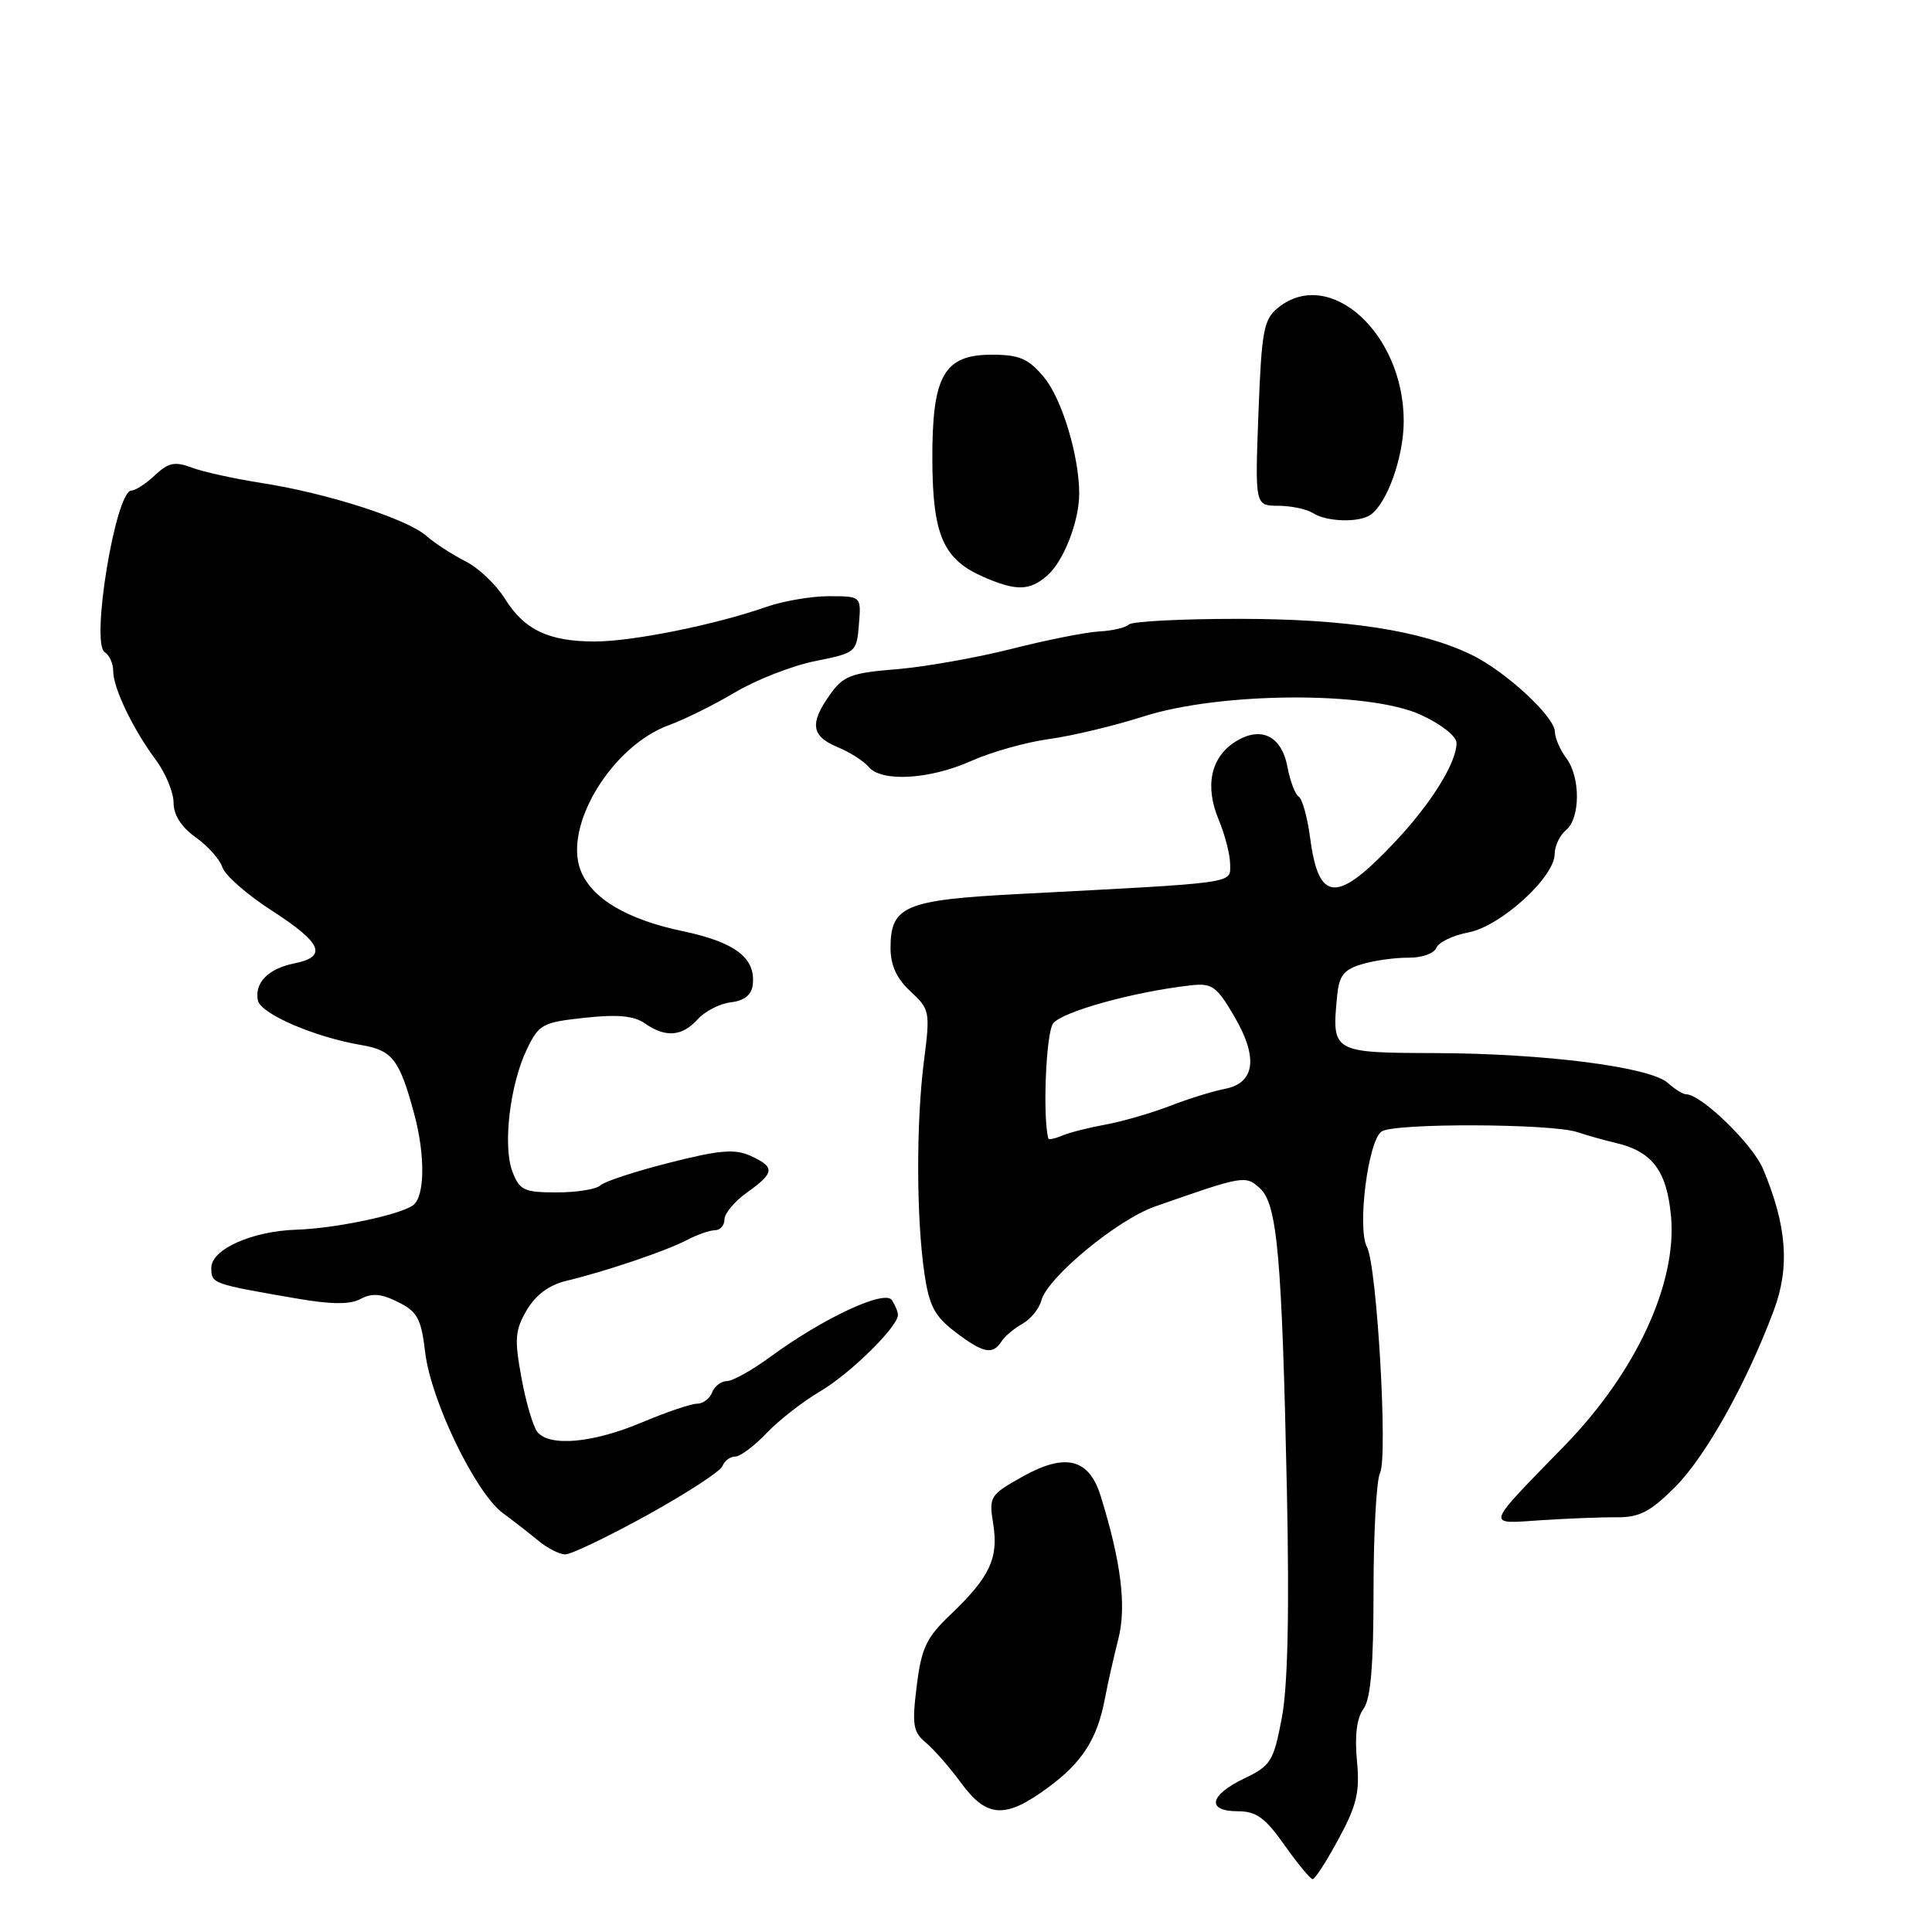 <?xml version="1.0" encoding="UTF-8" standalone="no"?>
<!DOCTYPE svg PUBLIC "-//W3C//DTD SVG 1.1//EN" "http://www.w3.org/Graphics/SVG/1.1/DTD/svg11.dtd" >
<svg xmlns="http://www.w3.org/2000/svg" xmlns:xlink="http://www.w3.org/1999/xlink" version="1.1" viewBox="0 0 256 256">
 <g >
 <path fill="currentColor"
d=" M 177.39 243.63 C 179.80 239.17 180.20 237.44 179.80 233.28 C 179.49 230.00 179.78 227.65 180.66 226.45 C 181.63 225.13 182.00 220.76 182.00 210.74 C 182.00 203.11 182.39 196.11 182.86 195.18 C 183.92 193.10 182.45 167.71 181.13 165.24 C 179.80 162.75 181.28 151.07 183.08 149.92 C 184.83 148.79 205.55 148.87 209.00 150.01 C 210.38 150.47 212.62 151.10 214.00 151.42 C 218.92 152.55 220.86 155.10 221.42 161.16 C 222.23 170.05 216.77 181.84 207.35 191.52 C 196.62 202.55 196.83 201.92 204.16 201.44 C 207.65 201.21 212.17 201.03 214.21 201.05 C 217.23 201.07 218.67 200.33 221.94 197.06 C 226.00 193.00 231.40 183.34 235.03 173.66 C 237.19 167.89 236.77 162.40 233.60 154.86 C 232.22 151.60 225.42 145.00 223.43 145.00 C 223.01 145.00 221.91 144.32 220.99 143.49 C 218.65 141.38 204.71 139.59 190.21 139.54 C 176.51 139.50 176.45 139.46 177.18 131.95 C 177.44 129.25 178.06 128.47 180.50 127.75 C 182.15 127.26 184.92 126.88 186.66 126.90 C 188.40 126.92 190.04 126.33 190.33 125.59 C 190.61 124.86 192.52 123.94 194.57 123.55 C 198.83 122.75 206.00 116.23 206.00 113.16 C 206.00 112.11 206.68 110.68 207.50 110.00 C 209.42 108.41 209.44 102.96 207.53 100.44 C 206.72 99.37 206.05 97.80 206.03 96.95 C 205.99 94.95 199.49 88.95 195.00 86.77 C 188.36 83.54 178.38 82.00 164.10 82.00 C 156.53 82.00 149.99 82.34 149.58 82.75 C 149.17 83.16 147.40 83.58 145.66 83.67 C 143.92 83.76 138.68 84.80 134.00 85.99 C 129.32 87.17 122.46 88.38 118.74 88.68 C 112.78 89.16 111.74 89.56 109.99 92.02 C 107.25 95.86 107.49 97.55 110.97 98.99 C 112.60 99.66 114.45 100.84 115.09 101.61 C 116.79 103.66 123.16 103.30 128.67 100.84 C 131.33 99.65 135.97 98.34 139.00 97.93 C 142.03 97.52 147.65 96.17 151.50 94.94 C 161.66 91.68 181.36 91.56 188.25 94.71 C 190.96 95.95 193.00 97.56 193.00 98.45 C 193.00 101.04 189.70 106.37 184.97 111.42 C 177.16 119.75 174.74 119.67 173.60 111.02 C 173.24 108.31 172.56 105.84 172.08 105.55 C 171.61 105.26 170.94 103.47 170.58 101.57 C 169.80 97.43 166.97 96.13 163.57 98.36 C 160.41 100.43 159.64 104.21 161.48 108.61 C 162.32 110.61 163.00 113.28 163.00 114.54 C 163.00 117.11 164.29 116.93 135.00 118.46 C 119.89 119.25 118.00 120.04 118.00 125.61 C 118.00 127.90 118.81 129.67 120.65 131.37 C 123.21 133.75 123.27 134.04 122.42 140.66 C 121.39 148.75 121.41 161.41 122.49 168.73 C 123.11 173.01 123.84 174.41 126.56 176.48 C 130.27 179.31 131.54 179.57 132.70 177.75 C 133.14 177.06 134.39 176.01 135.48 175.41 C 136.56 174.80 137.69 173.42 137.98 172.33 C 138.78 169.28 148.04 161.62 153.04 159.87 C 164.79 155.75 165.02 155.71 166.94 157.45 C 169.25 159.53 169.86 166.43 170.52 197.50 C 170.86 213.79 170.64 223.48 169.84 227.67 C 168.75 233.40 168.39 233.97 164.84 235.67 C 160.23 237.88 159.83 240.00 164.02 240.00 C 166.46 240.00 167.65 240.86 170.21 244.50 C 171.96 246.97 173.64 249.00 173.94 249.00 C 174.25 248.99 175.80 246.58 177.39 243.63 Z  M 138.83 236.89 C 143.43 233.51 145.40 230.43 146.42 225.00 C 146.78 223.07 147.58 219.56 148.18 217.19 C 149.29 212.89 148.56 206.94 145.83 198.19 C 144.30 193.27 141.17 192.49 135.55 195.63 C 131.15 198.09 131.02 198.29 131.61 201.95 C 132.33 206.47 131.14 208.99 125.99 213.90 C 122.74 216.99 122.10 218.34 121.47 223.40 C 120.83 228.54 120.98 229.49 122.67 230.90 C 123.73 231.78 125.84 234.19 127.35 236.25 C 130.76 240.89 133.20 241.03 138.83 236.89 Z  M 85.76 200.76 C 90.98 197.87 95.47 194.95 95.73 194.26 C 96.00 193.56 96.76 193.00 97.42 193.00 C 98.08 193.00 99.95 191.61 101.56 189.91 C 103.18 188.21 106.39 185.70 108.71 184.34 C 112.69 181.99 119.02 175.76 118.98 174.22 C 118.98 173.82 118.62 172.95 118.19 172.28 C 117.27 170.83 109.11 174.63 102.10 179.77 C 99.68 181.55 97.08 183.00 96.32 183.00 C 95.56 183.00 94.68 183.68 94.36 184.50 C 94.05 185.32 93.15 186.00 92.36 186.00 C 91.58 186.00 88.27 187.12 85.00 188.50 C 78.55 191.21 72.85 191.73 71.21 189.75 C 70.65 189.06 69.69 185.84 69.10 182.59 C 68.15 177.44 68.24 176.27 69.79 173.61 C 70.98 171.58 72.75 170.27 75.04 169.72 C 80.30 168.45 88.20 165.78 91.00 164.32 C 92.38 163.60 94.06 163.01 94.75 163.01 C 95.44 163.00 96.00 162.36 96.00 161.57 C 96.00 160.78 97.35 159.17 99.00 158.00 C 102.66 155.39 102.73 154.65 99.44 153.15 C 97.36 152.21 95.33 152.38 88.69 154.07 C 84.19 155.21 80.07 156.56 79.55 157.07 C 79.03 157.58 76.43 158.00 73.78 158.00 C 69.43 158.00 68.85 157.72 67.90 155.25 C 66.60 151.85 67.56 143.70 69.83 139.00 C 71.41 135.72 71.89 135.46 77.49 134.86 C 81.84 134.39 84.01 134.59 85.46 135.61 C 88.19 137.52 90.37 137.35 92.45 135.06 C 93.42 133.99 95.40 132.97 96.85 132.81 C 98.63 132.60 99.58 131.84 99.74 130.50 C 100.17 126.94 97.43 124.85 90.45 123.38 C 83.04 121.83 78.34 119.02 76.92 115.29 C 74.66 109.36 81.12 98.80 88.68 96.07 C 90.69 95.34 94.63 93.39 97.42 91.73 C 100.21 90.07 104.97 88.21 108.00 87.60 C 113.41 86.52 113.51 86.44 113.81 82.75 C 114.12 79.00 114.12 79.00 109.84 79.00 C 107.49 79.00 103.75 79.64 101.53 80.42 C 94.81 82.78 83.78 85.01 78.80 85.00 C 72.69 85.00 69.44 83.44 66.88 79.30 C 65.74 77.46 63.39 75.23 61.65 74.36 C 59.92 73.48 57.60 71.98 56.50 71.01 C 53.93 68.75 43.38 65.36 34.78 64.02 C 31.08 63.44 26.85 62.51 25.37 61.95 C 23.17 61.12 22.31 61.30 20.53 62.97 C 19.34 64.09 17.94 65.00 17.41 65.00 C 15.33 65.00 11.98 85.25 13.88 86.42 C 14.49 86.81 15.00 87.92 15.00 88.91 C 15.00 91.16 17.58 96.55 20.64 100.68 C 21.94 102.43 23.00 104.99 23.00 106.37 C 23.00 107.99 24.03 109.60 25.94 110.96 C 27.56 112.11 29.15 113.90 29.48 114.94 C 29.81 115.98 32.76 118.56 36.03 120.67 C 42.66 124.94 43.44 126.76 39.02 127.65 C 35.55 128.34 33.70 130.22 34.17 132.56 C 34.53 134.34 41.72 137.44 47.91 138.48 C 52.01 139.18 52.94 140.40 54.89 147.62 C 56.36 153.07 56.30 158.53 54.75 159.69 C 53.04 160.97 44.41 162.78 39.28 162.94 C 33.38 163.13 28.00 165.54 28.00 167.99 C 28.00 170.09 28.08 170.12 39.14 172.03 C 43.89 172.86 46.35 172.88 47.78 172.12 C 49.28 171.31 50.53 171.42 52.75 172.53 C 55.31 173.80 55.81 174.73 56.34 179.20 C 57.10 185.60 63.00 197.81 66.64 200.50 C 68.13 201.60 70.28 203.27 71.42 204.22 C 72.57 205.16 74.12 205.95 74.88 205.97 C 75.64 205.99 80.53 203.64 85.76 200.76 Z  M 138.78 76.25 C 140.95 74.35 143.00 69.07 143.00 65.40 C 143.00 60.40 140.69 52.79 138.32 49.97 C 136.25 47.51 135.07 47.00 131.43 47.00 C 125.04 47.00 123.49 49.77 123.54 61.07 C 123.60 70.92 124.99 74.11 130.28 76.43 C 134.66 78.34 136.43 78.31 138.78 76.25 Z  M 181.58 68.23 C 183.80 66.72 186.00 60.53 186.00 55.80 C 186.00 44.16 176.16 35.28 169.36 40.77 C 167.44 42.32 167.17 43.75 166.75 54.75 C 166.29 67.00 166.29 67.00 169.39 67.02 C 171.10 67.02 173.18 67.47 174.00 68.00 C 175.77 69.14 180.05 69.28 181.58 68.23 Z  M 138.91 150.86 C 138.14 147.95 138.60 136.91 139.54 135.62 C 140.67 134.07 150.19 131.42 157.72 130.57 C 160.61 130.24 161.19 130.65 163.55 134.68 C 166.76 140.15 166.30 143.53 162.26 144.29 C 160.74 144.58 157.47 145.59 155.00 146.55 C 152.53 147.50 148.70 148.61 146.50 149.01 C 144.30 149.41 141.71 150.06 140.75 150.47 C 139.79 150.88 138.96 151.05 138.91 150.86 Z "/>
</g>
</svg>
